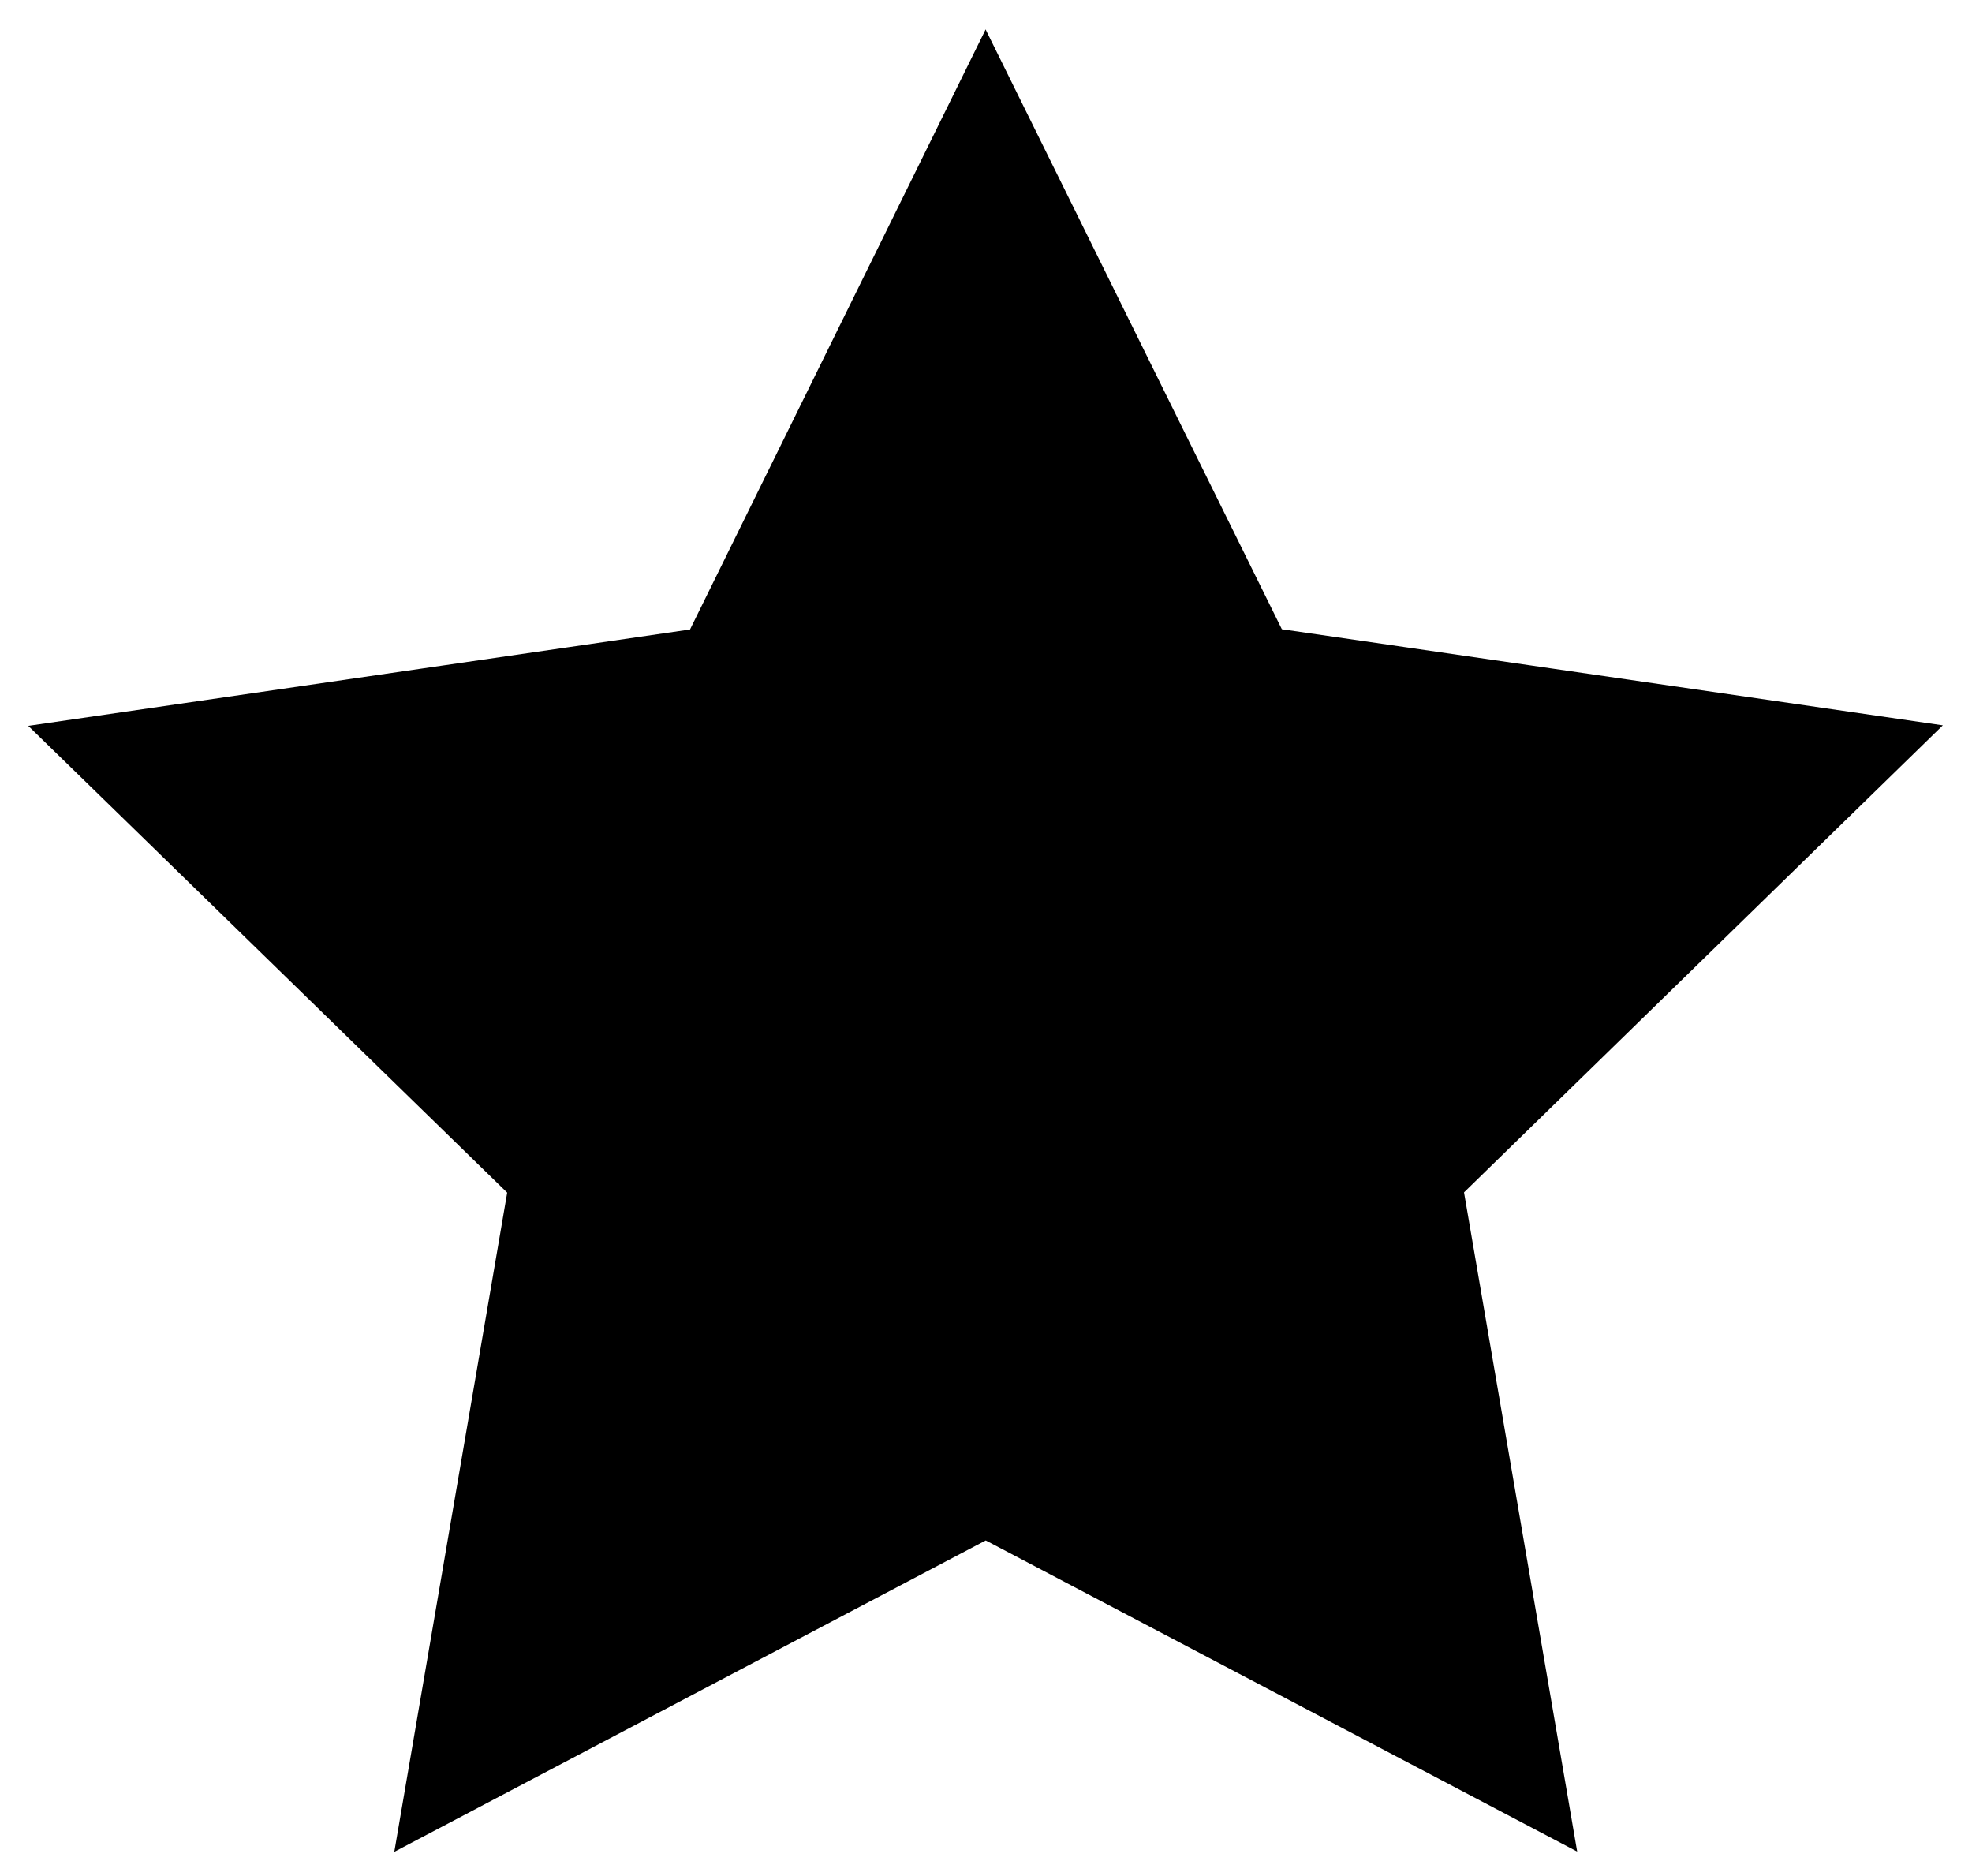 <svg xmlns="http://www.w3.org/2000/svg" viewBox="0 0 150.04 142.71"><g id="Layer_2" data-name="Layer 2"><g id="Layer_1-2" data-name="Layer 1"><polygon class="cls-1" points="40.21 90.21 5.37 56.27 53.5 49.27 75.02 5.65 96.55 49.26 144.68 56.24 109.86 90.2 118.09 138.13 75.04 115.51 31.99 138.15 40.21 90.21"/><path class="cls-1" d="M75,9,94.86,49.22l.7,1.41,1.56.23,44.34,6.43L109.38,88.57l-1.13,1.1.27,1.55,7.58,44.16L76.44,114.54l-1.4-.73-1.4.73L34,135.4l7.57-44.16.27-1.55-1.13-1.1L8.6,57.32l44.34-6.45,1.56-.23.7-1.41L75,9m0-6.78L52.5,47.89,2.15,55.22,38.59,90.73,30,140.88l45-23.69,45,23.67-8.61-50.15,36.43-35.53L97.53,47.87,75,2.26Z"/></g></g></svg>